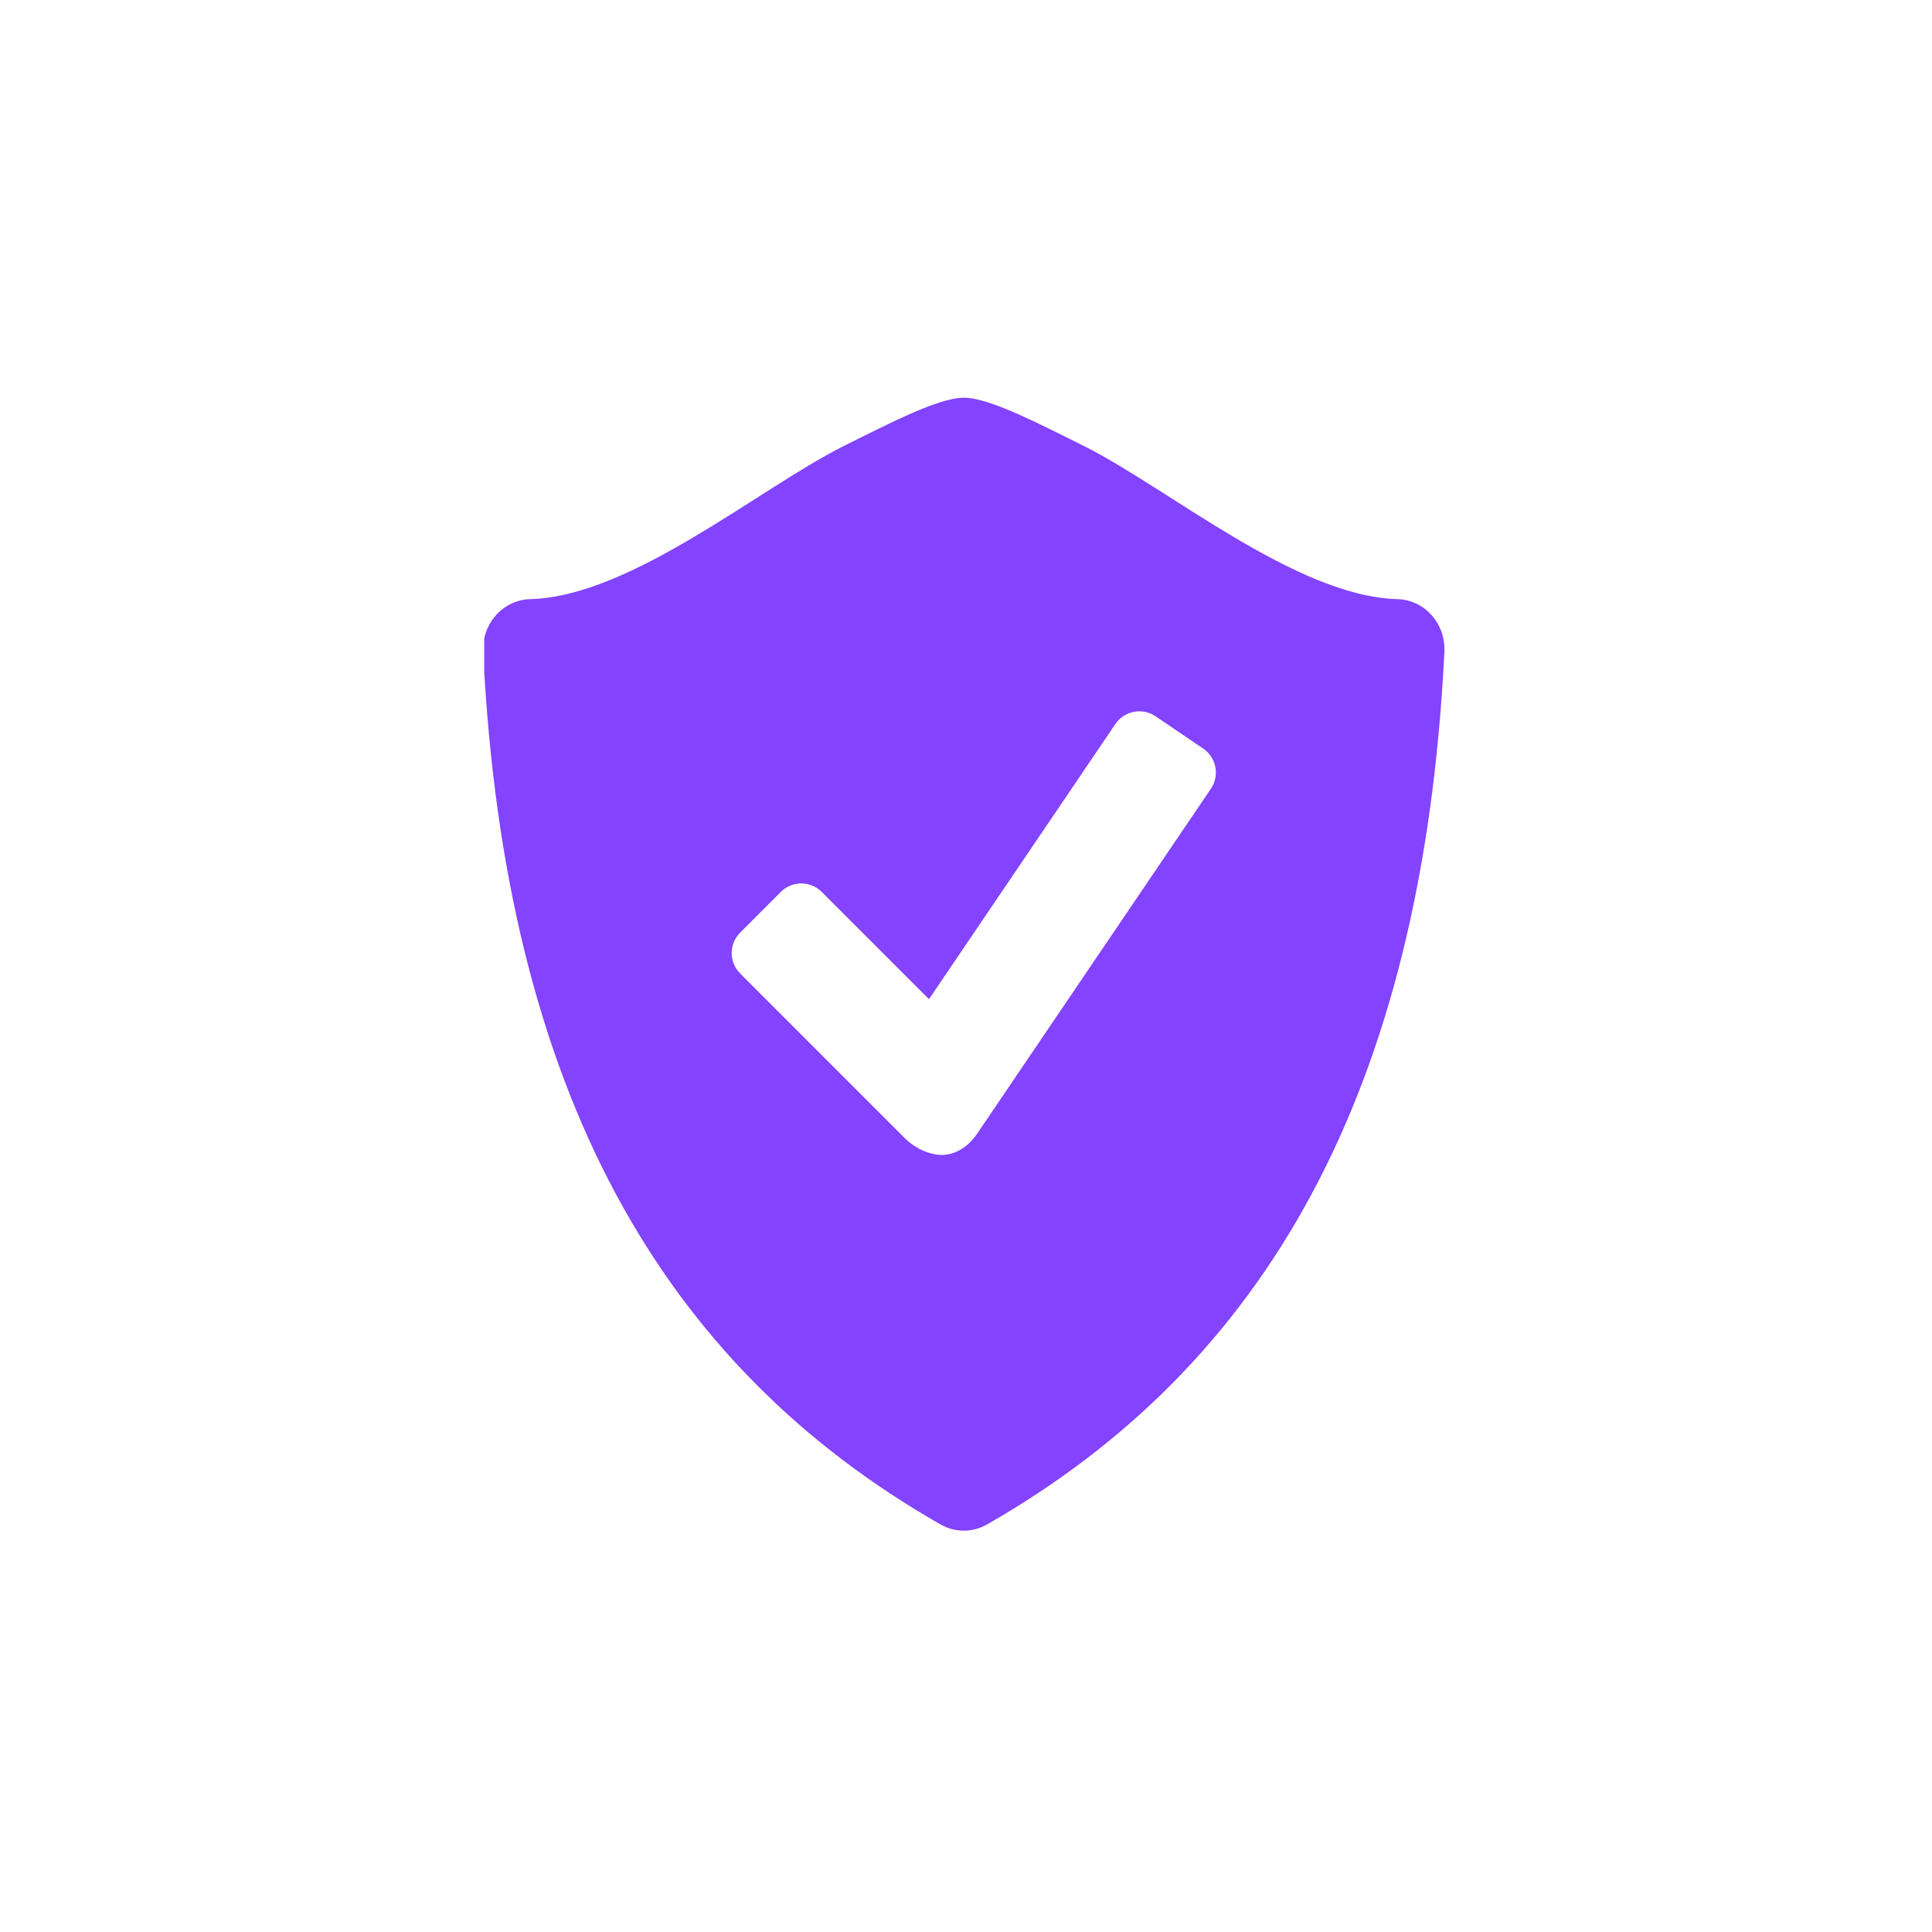 <svg xmlns="http://www.w3.org/2000/svg" xmlns:xlink="http://www.w3.org/1999/xlink" width="1080" zoomAndPan="magnify" viewBox="0 0 810 810" height="1080" preserveAspectRatio="xMidYMid meet" version="1.0"><defs><clipPath id="86f1efd197"><path d="M 203.004 166.305 L 606 166.305 L 606 642 L 203.004 642 Z M 203.004 166.305 " clip-rule="nonzero"/></clipPath></defs><g clip-path="url(#86f1efd197)"><path fill="#8343ff" d="M 600.215 257.941 C 596.527 253.758 591.344 251.34 585.883 251.191 C 543.547 250.086 489.98 204.816 454.562 187.055 C 432.684 176.113 418.242 168.902 407.395 167 C 406.27 166.855 405.18 166.742 404.074 166.742 C 402.965 166.742 401.879 166.855 400.754 167.02 C 389.906 168.922 375.461 176.133 353.605 187.07 C 318.188 204.816 264.617 250.086 222.281 251.191 C 216.82 251.34 211.621 253.773 207.93 257.941 C 204.203 262.113 202.285 267.664 202.562 273.328 C 211.656 458.219 277.973 572.641 394.332 639.141 C 397.359 640.859 400.715 641.742 404.055 641.742 C 407.395 641.742 410.75 640.859 413.793 639.141 C 530.156 572.641 596.453 458.219 605.566 273.328 C 605.859 267.664 603.941 262.113 600.215 257.941 Z M 507.688 330.66 L 409.496 475.559 C 405.973 480.758 400.438 484.211 394.961 484.211 C 389.465 484.211 383.359 481.203 379.504 477.348 L 310.289 408.117 C 305.586 403.395 305.586 395.738 310.289 391.035 L 327.391 373.898 C 332.113 369.215 339.785 369.215 344.473 373.898 L 389.48 418.91 L 467.676 303.488 C 471.402 297.992 478.949 296.57 484.465 300.297 L 504.477 313.875 C 509.977 317.617 511.414 325.145 507.688 330.66 Z M 507.688 330.66 " fill-opacity="1" fill-rule="nonzero"/></g></svg>
